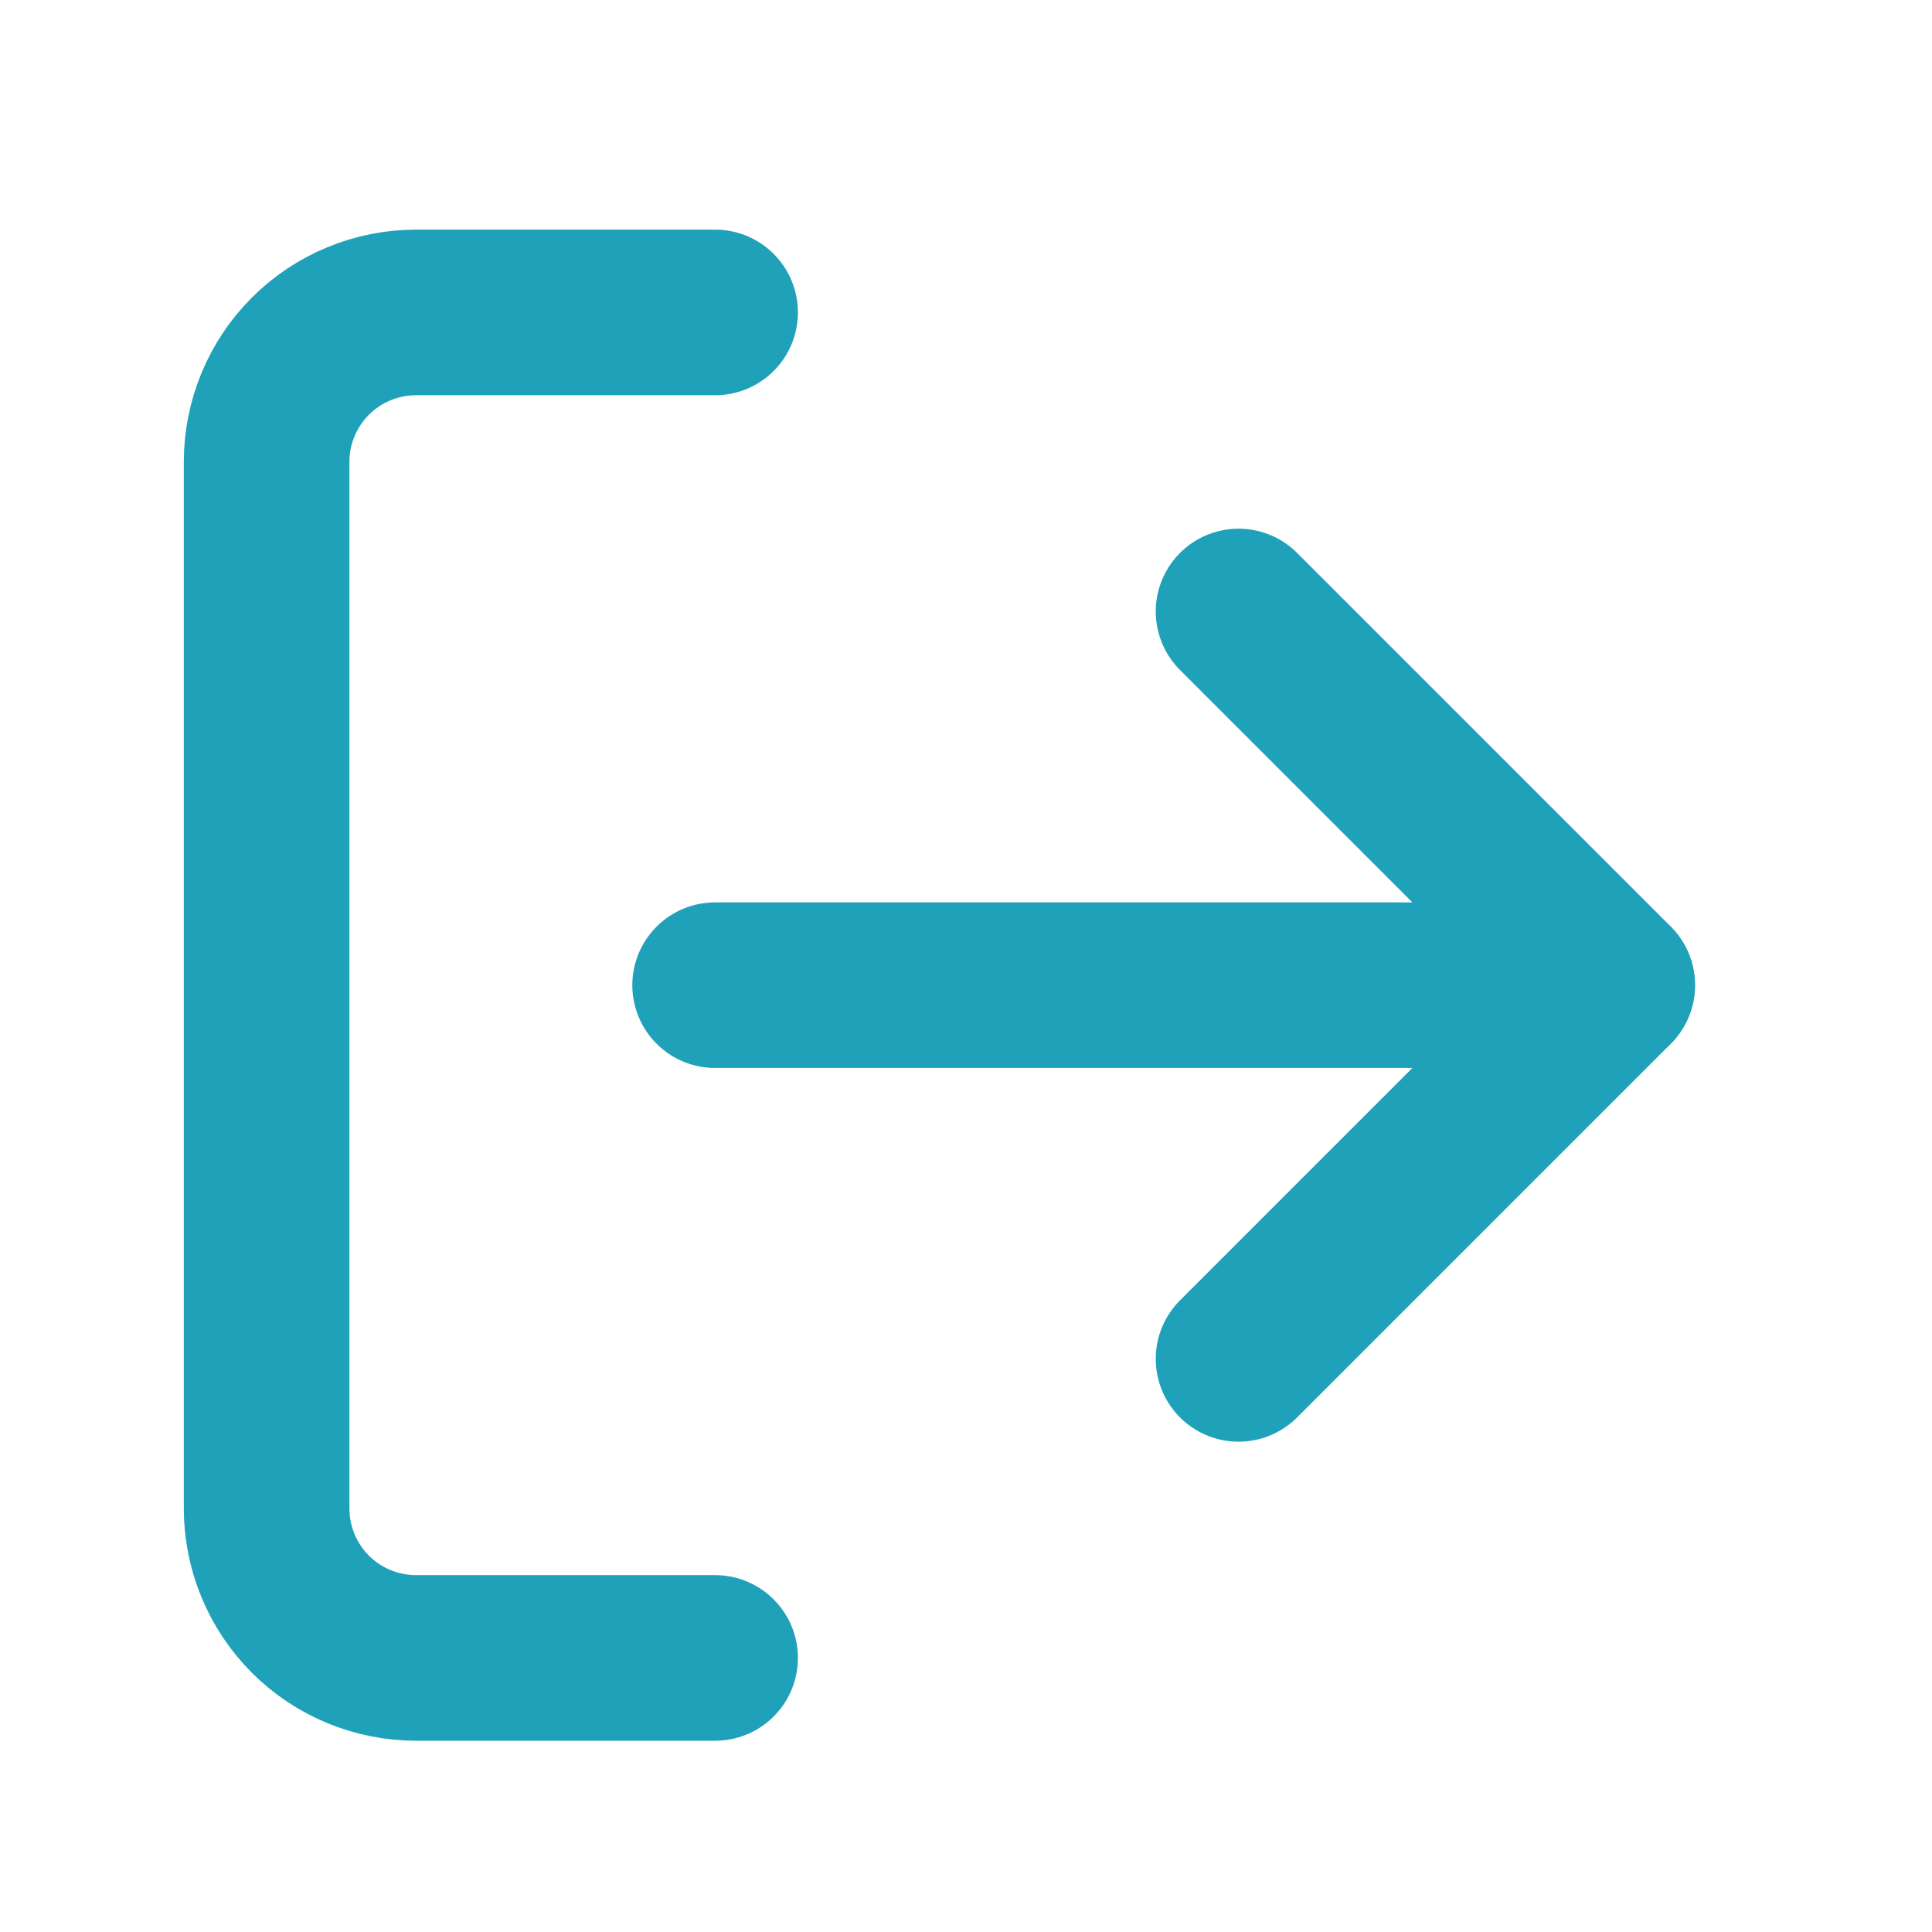 <svg width="14" height="14" viewBox="0 0 14 14" fill="none" xmlns="http://www.w3.org/2000/svg">
<path d="M5.182 12.014H3.015C2.728 12.014 2.452 11.9 2.249 11.697C2.046 11.493 1.932 11.218 1.932 10.931V3.347C1.932 3.06 2.046 2.784 2.249 2.581C2.452 2.378 2.728 2.264 3.015 2.264H5.182" stroke="#1FA2B9" stroke-width="1.2" stroke-linecap="round" stroke-linejoin="round"/>
<path d="M8.975 9.847L11.683 7.139L8.975 4.431" stroke="#1FA2B9" stroke-width="1.2" stroke-linecap="round" stroke-linejoin="round"/>
<path d="M11.682 7.139H5.182" stroke="#1FA2B9" stroke-width="1.2" stroke-linecap="round" stroke-linejoin="round"/>
</svg>
